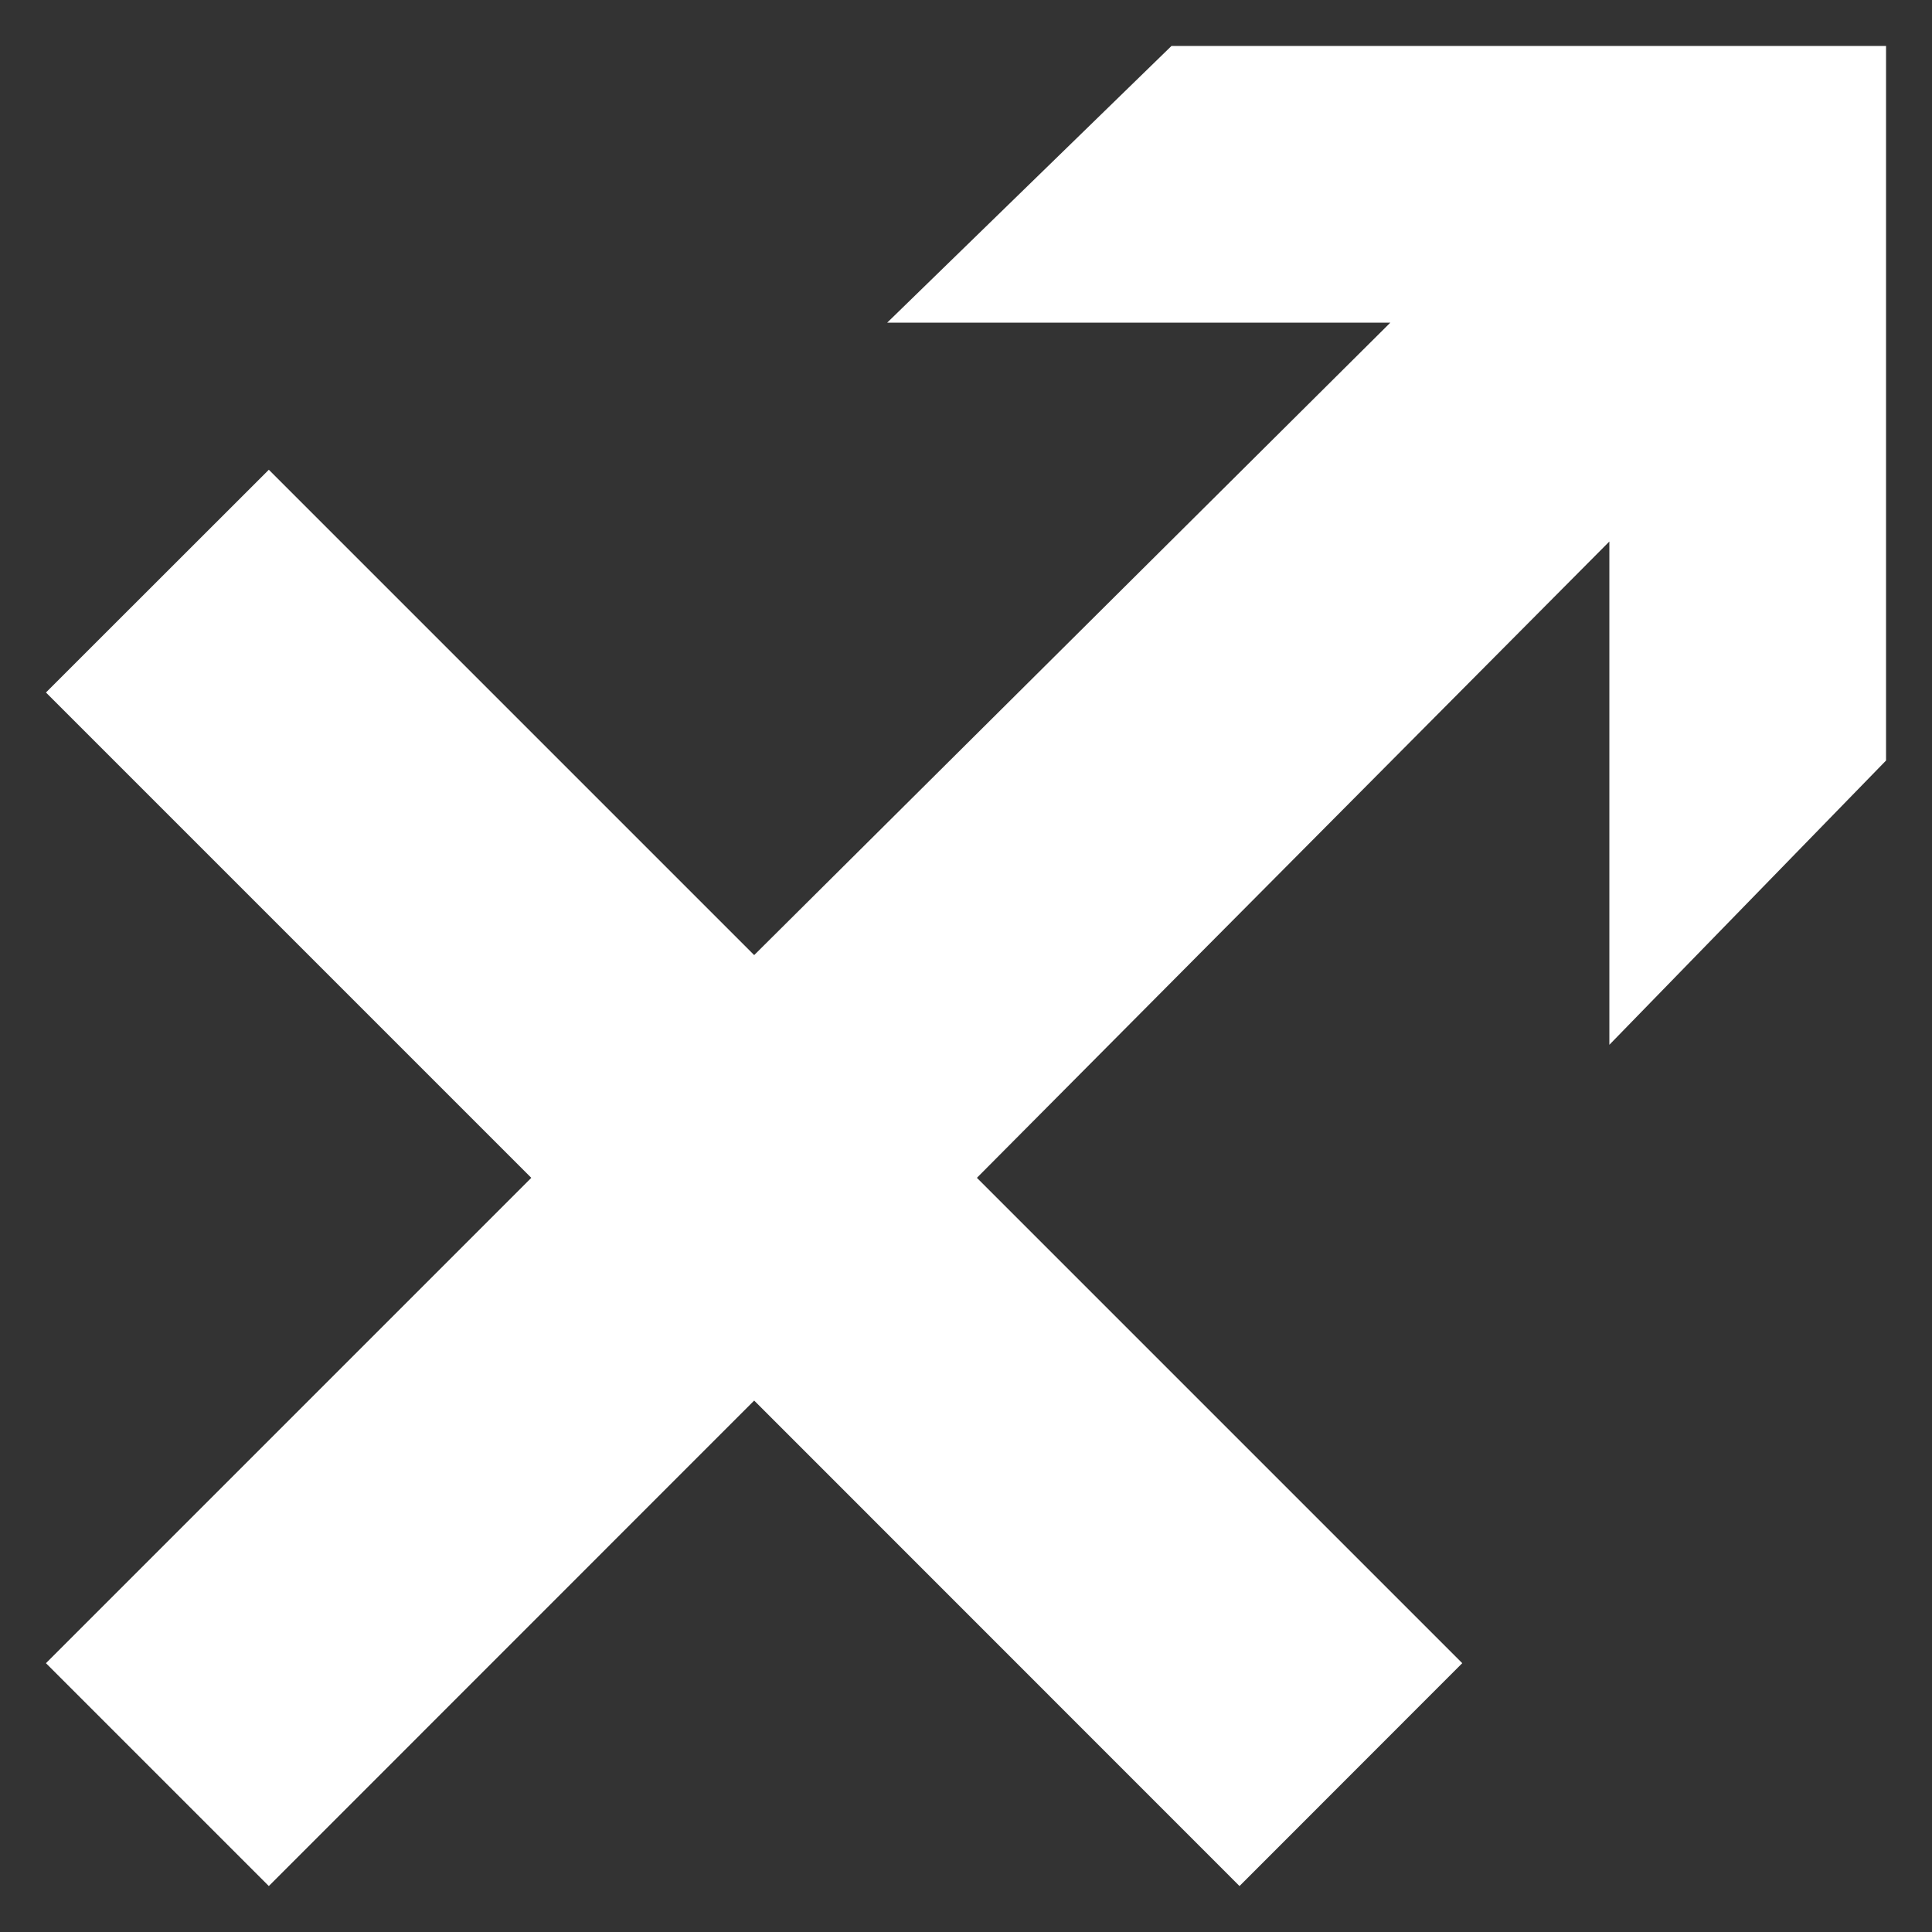 <svg width="12" height="12" viewBox="0 0 14 14" fill="none" xmlns="http://www.w3.org/2000/svg" size="12" class="css-u3qmim"><rect x="0" y="0" width="14" height="14" fill="#333333" stroke="none"/><path fill-rule="evenodd" clip-rule="evenodd" d="M6.429 2.338H10.075L5.465 6.921L1.948 3.404L0.333 5.018L3.85 8.535L0.333 12.052L1.948 13.667L5.465 10.149L8.982 13.667L10.596 12.052L7.079 8.535L11.662 3.924V7.571L13.667 5.511V0.333H8.489L6.429 2.338Z" fill="#fff"></path></svg>